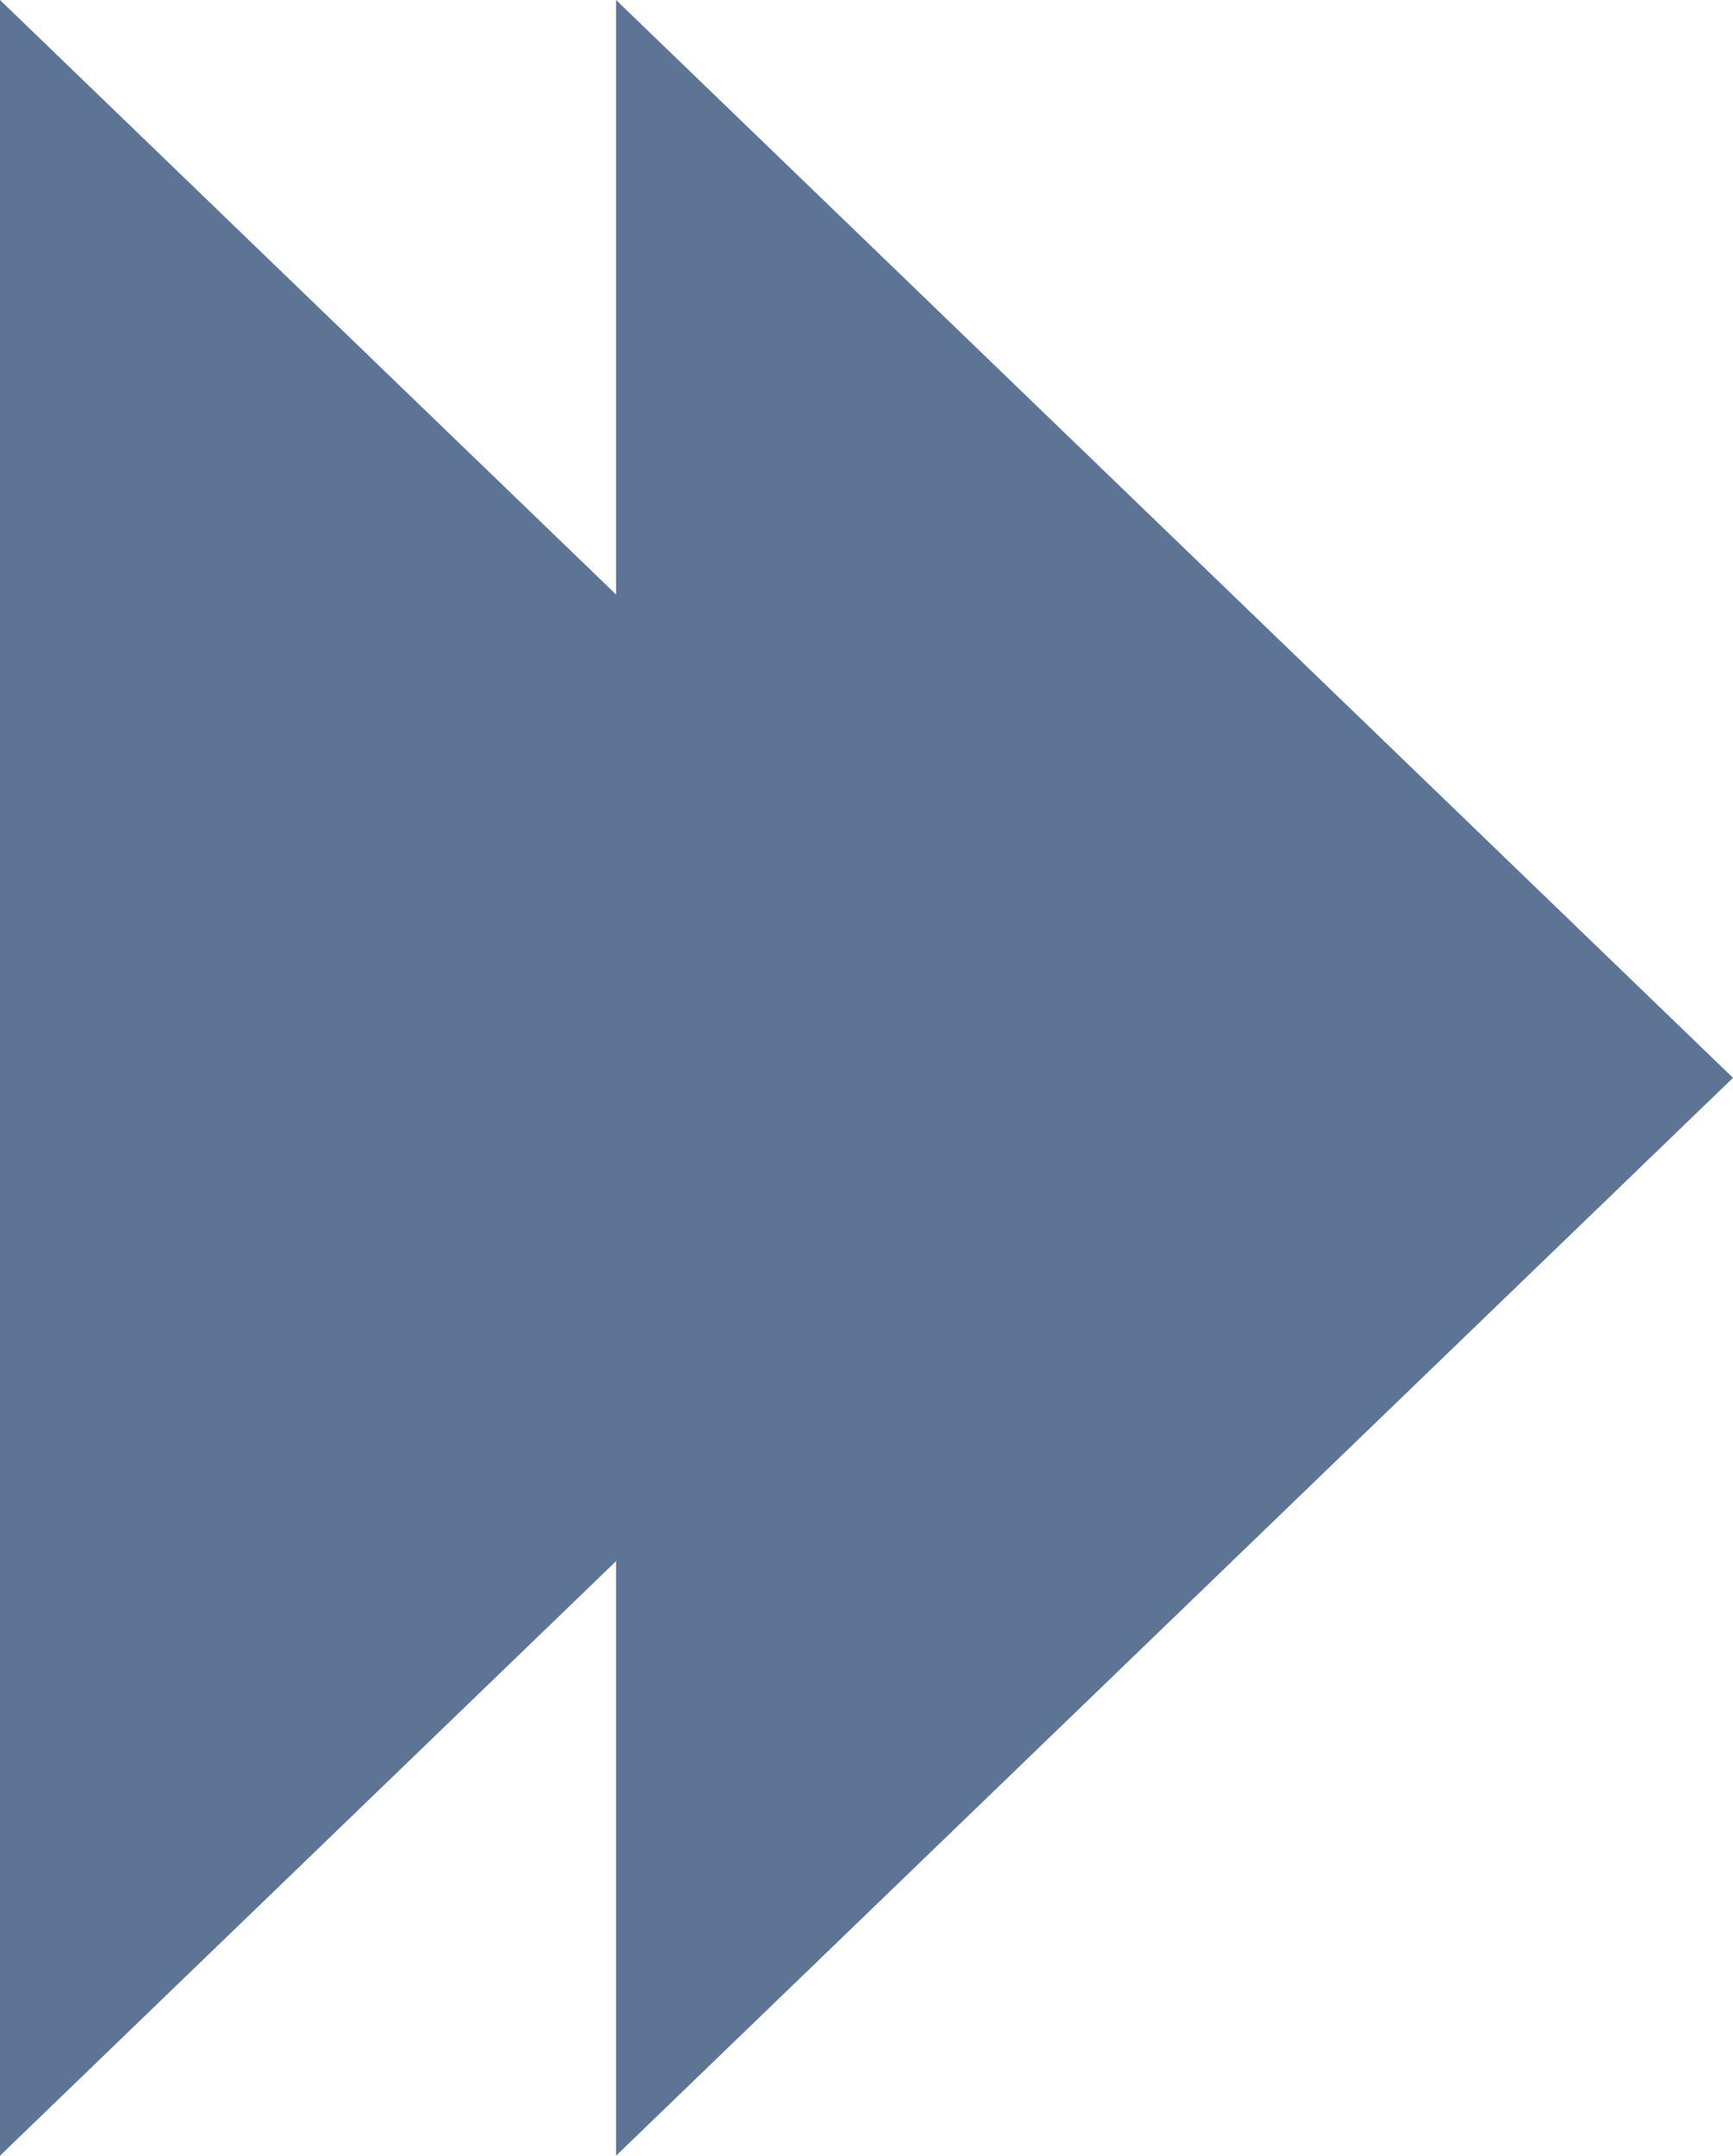 <svg xmlns="http://www.w3.org/2000/svg" width="5.626" height="7" viewBox="0 0 5.626 7">
  <defs>
    <style>
      .cls-1 {
        fill: #5e7495;
      }
    </style>
  </defs>
  <g id="组_4189" data-name="组 4189" transform="translate(340.5 -9504.5)">
    <path id="多边形_26" data-name="多边形 26" class="cls-1" d="M3.5,0,7,3.626H0Z" transform="translate(-334.874 9504.5) rotate(90)"/>
    <path id="多边形_27" data-name="多边形 27" class="cls-1" d="M3.5,0,7,3.626H0Z" transform="translate(-336.874 9504.5) rotate(90)"/>
  </g>
</svg>
